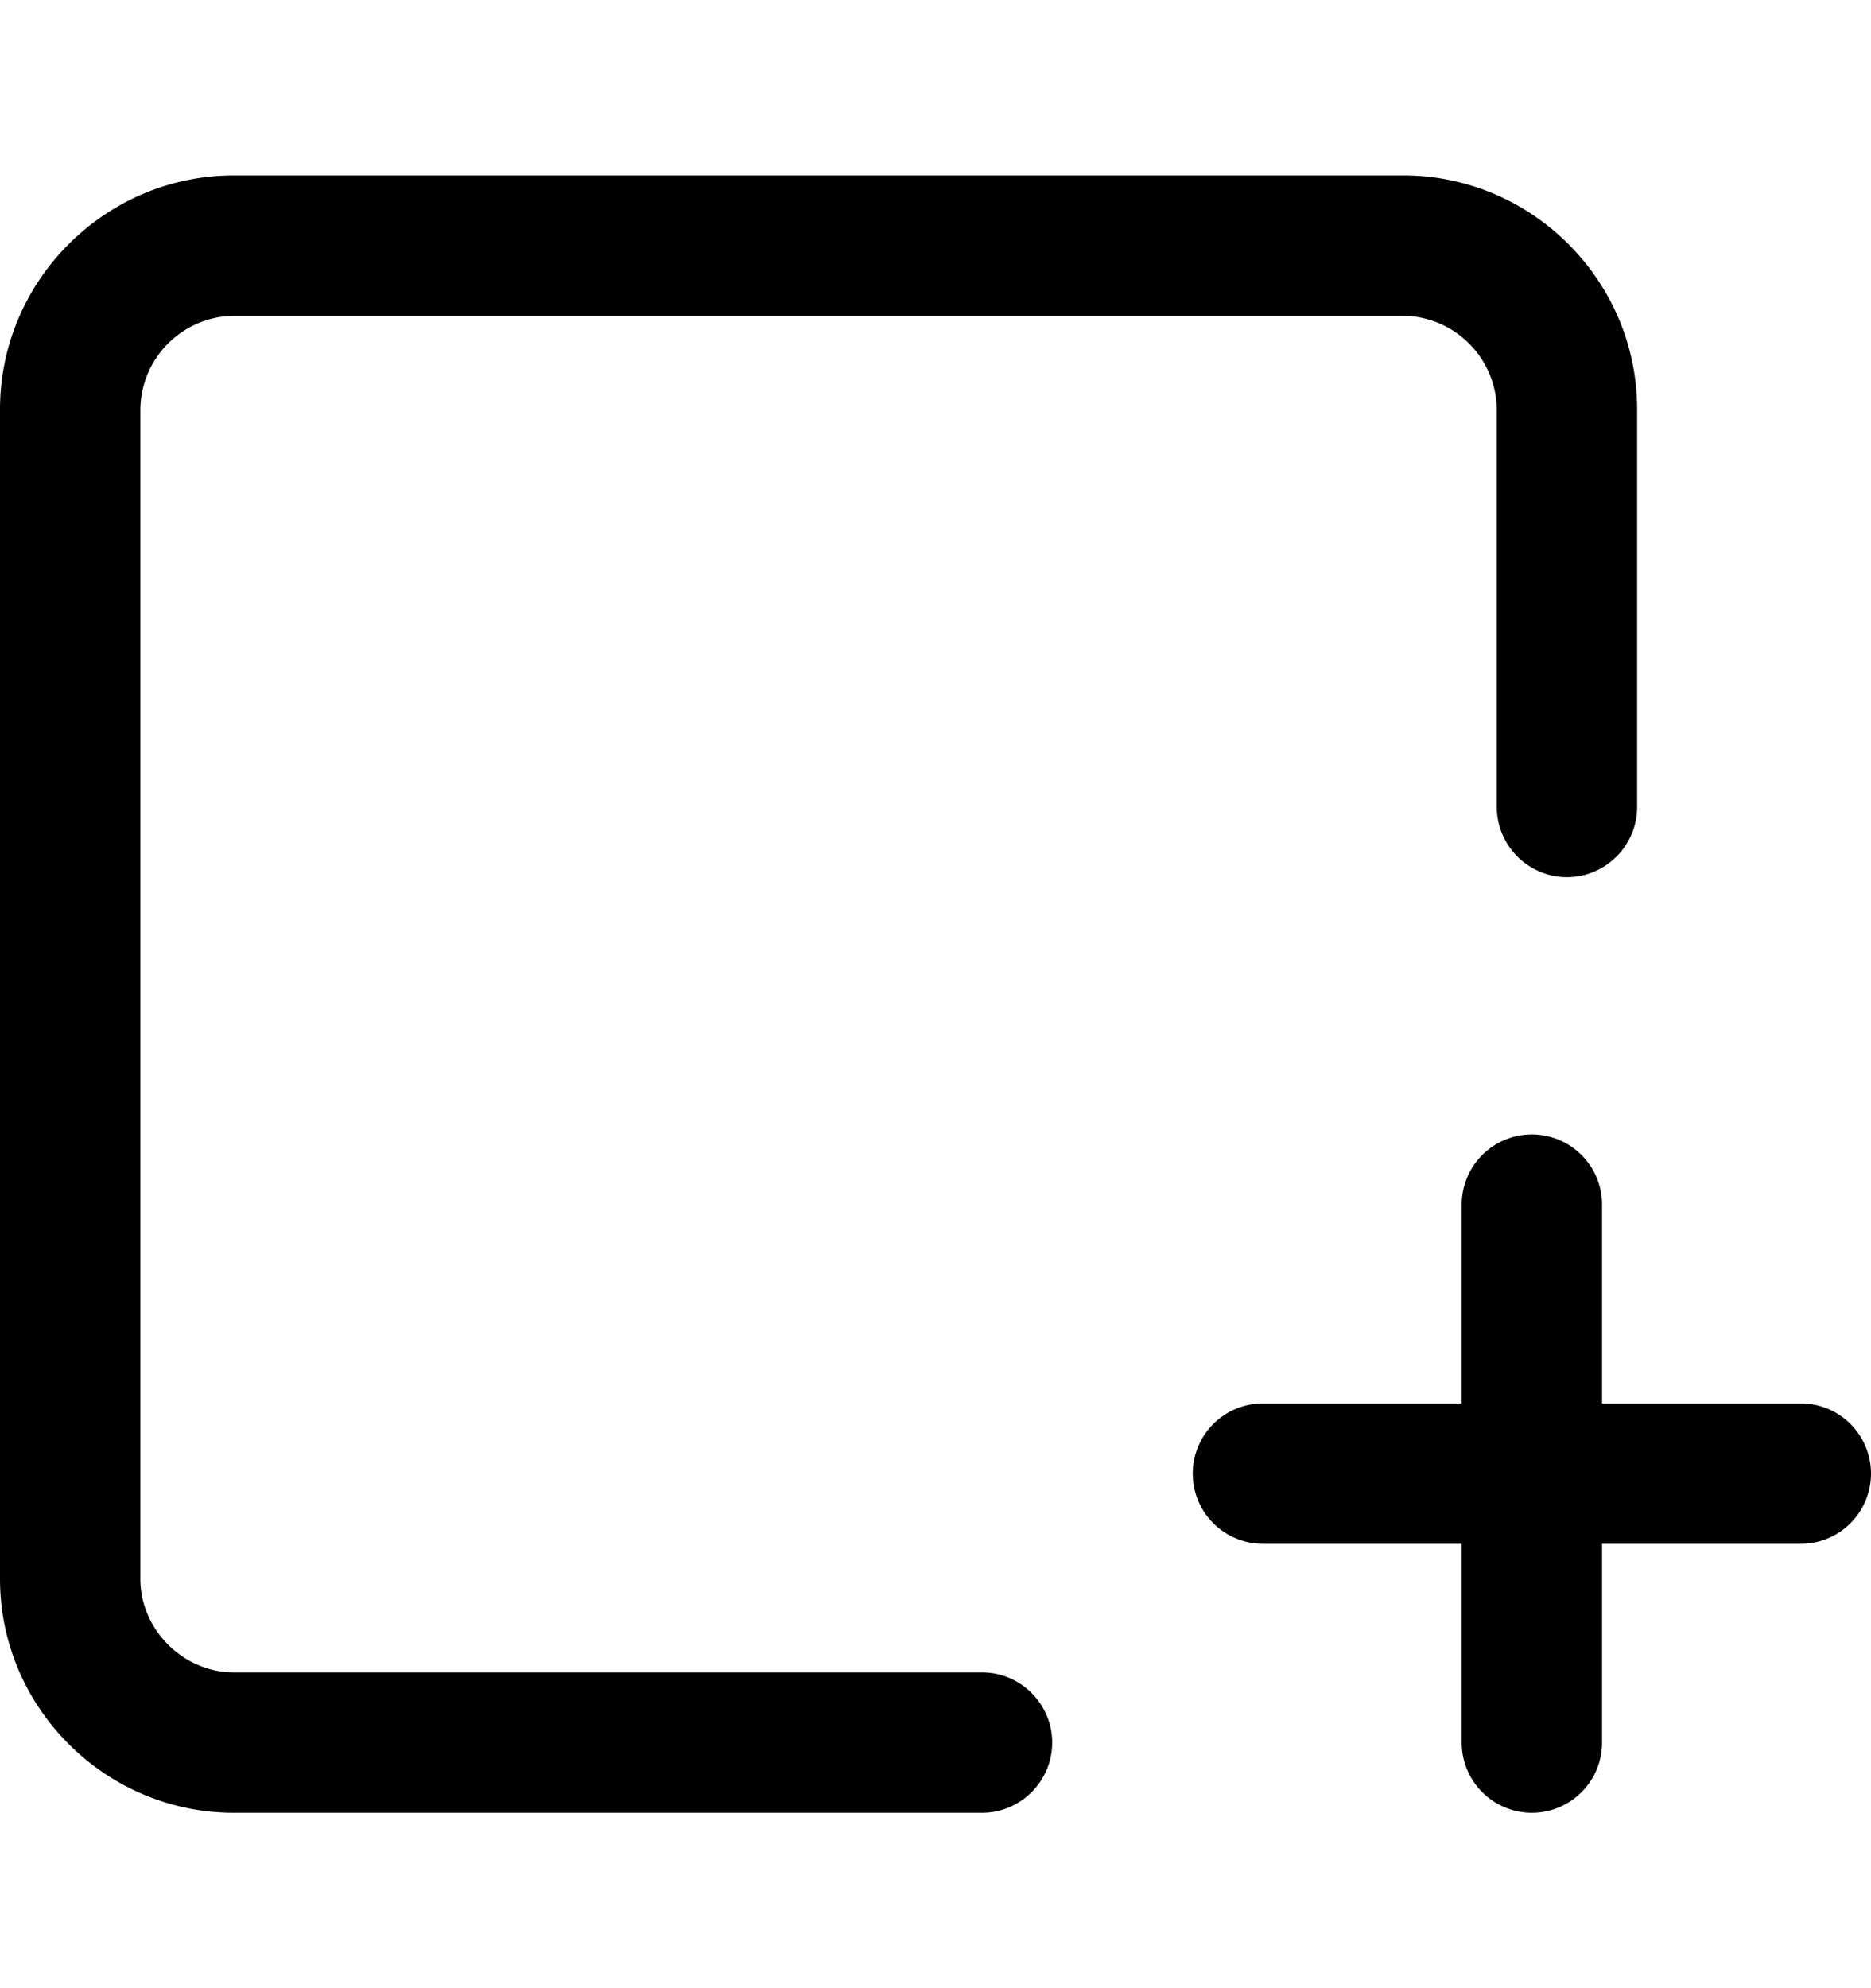 <svg xmlns="http://www.w3.org/2000/svg" viewBox="0 0 16 17">
    <path d="M12 1.5c1.1 0 2 .9 2 2v3.4c0 .33-.27.6-.6.6-.33 0-.6-.27-.6-.6V3.5a.81.81 0 0 0-.8-.8H2a.81.81 0 0 0-.8.8v10c0 .433.366.8.8.8h6.398c.33 0 .6.27.6.6 0 .33-.27.6-.6.6H2c-1.1 0-2-.9-2-2v-10c0-1.1.9-2 2-2h10zm1.1 8.2a.6.6 0 0 1 .6.6V12h1.7a.6.6 0 1 1 0 1.2h-1.7v1.7a.6.6 0 0 1-1.2 0v-1.7h-1.7a.599.599 0 1 1 0-1.2h1.7v-1.7a.6.6 0 0 1 .6-.6z"/>
</svg>
